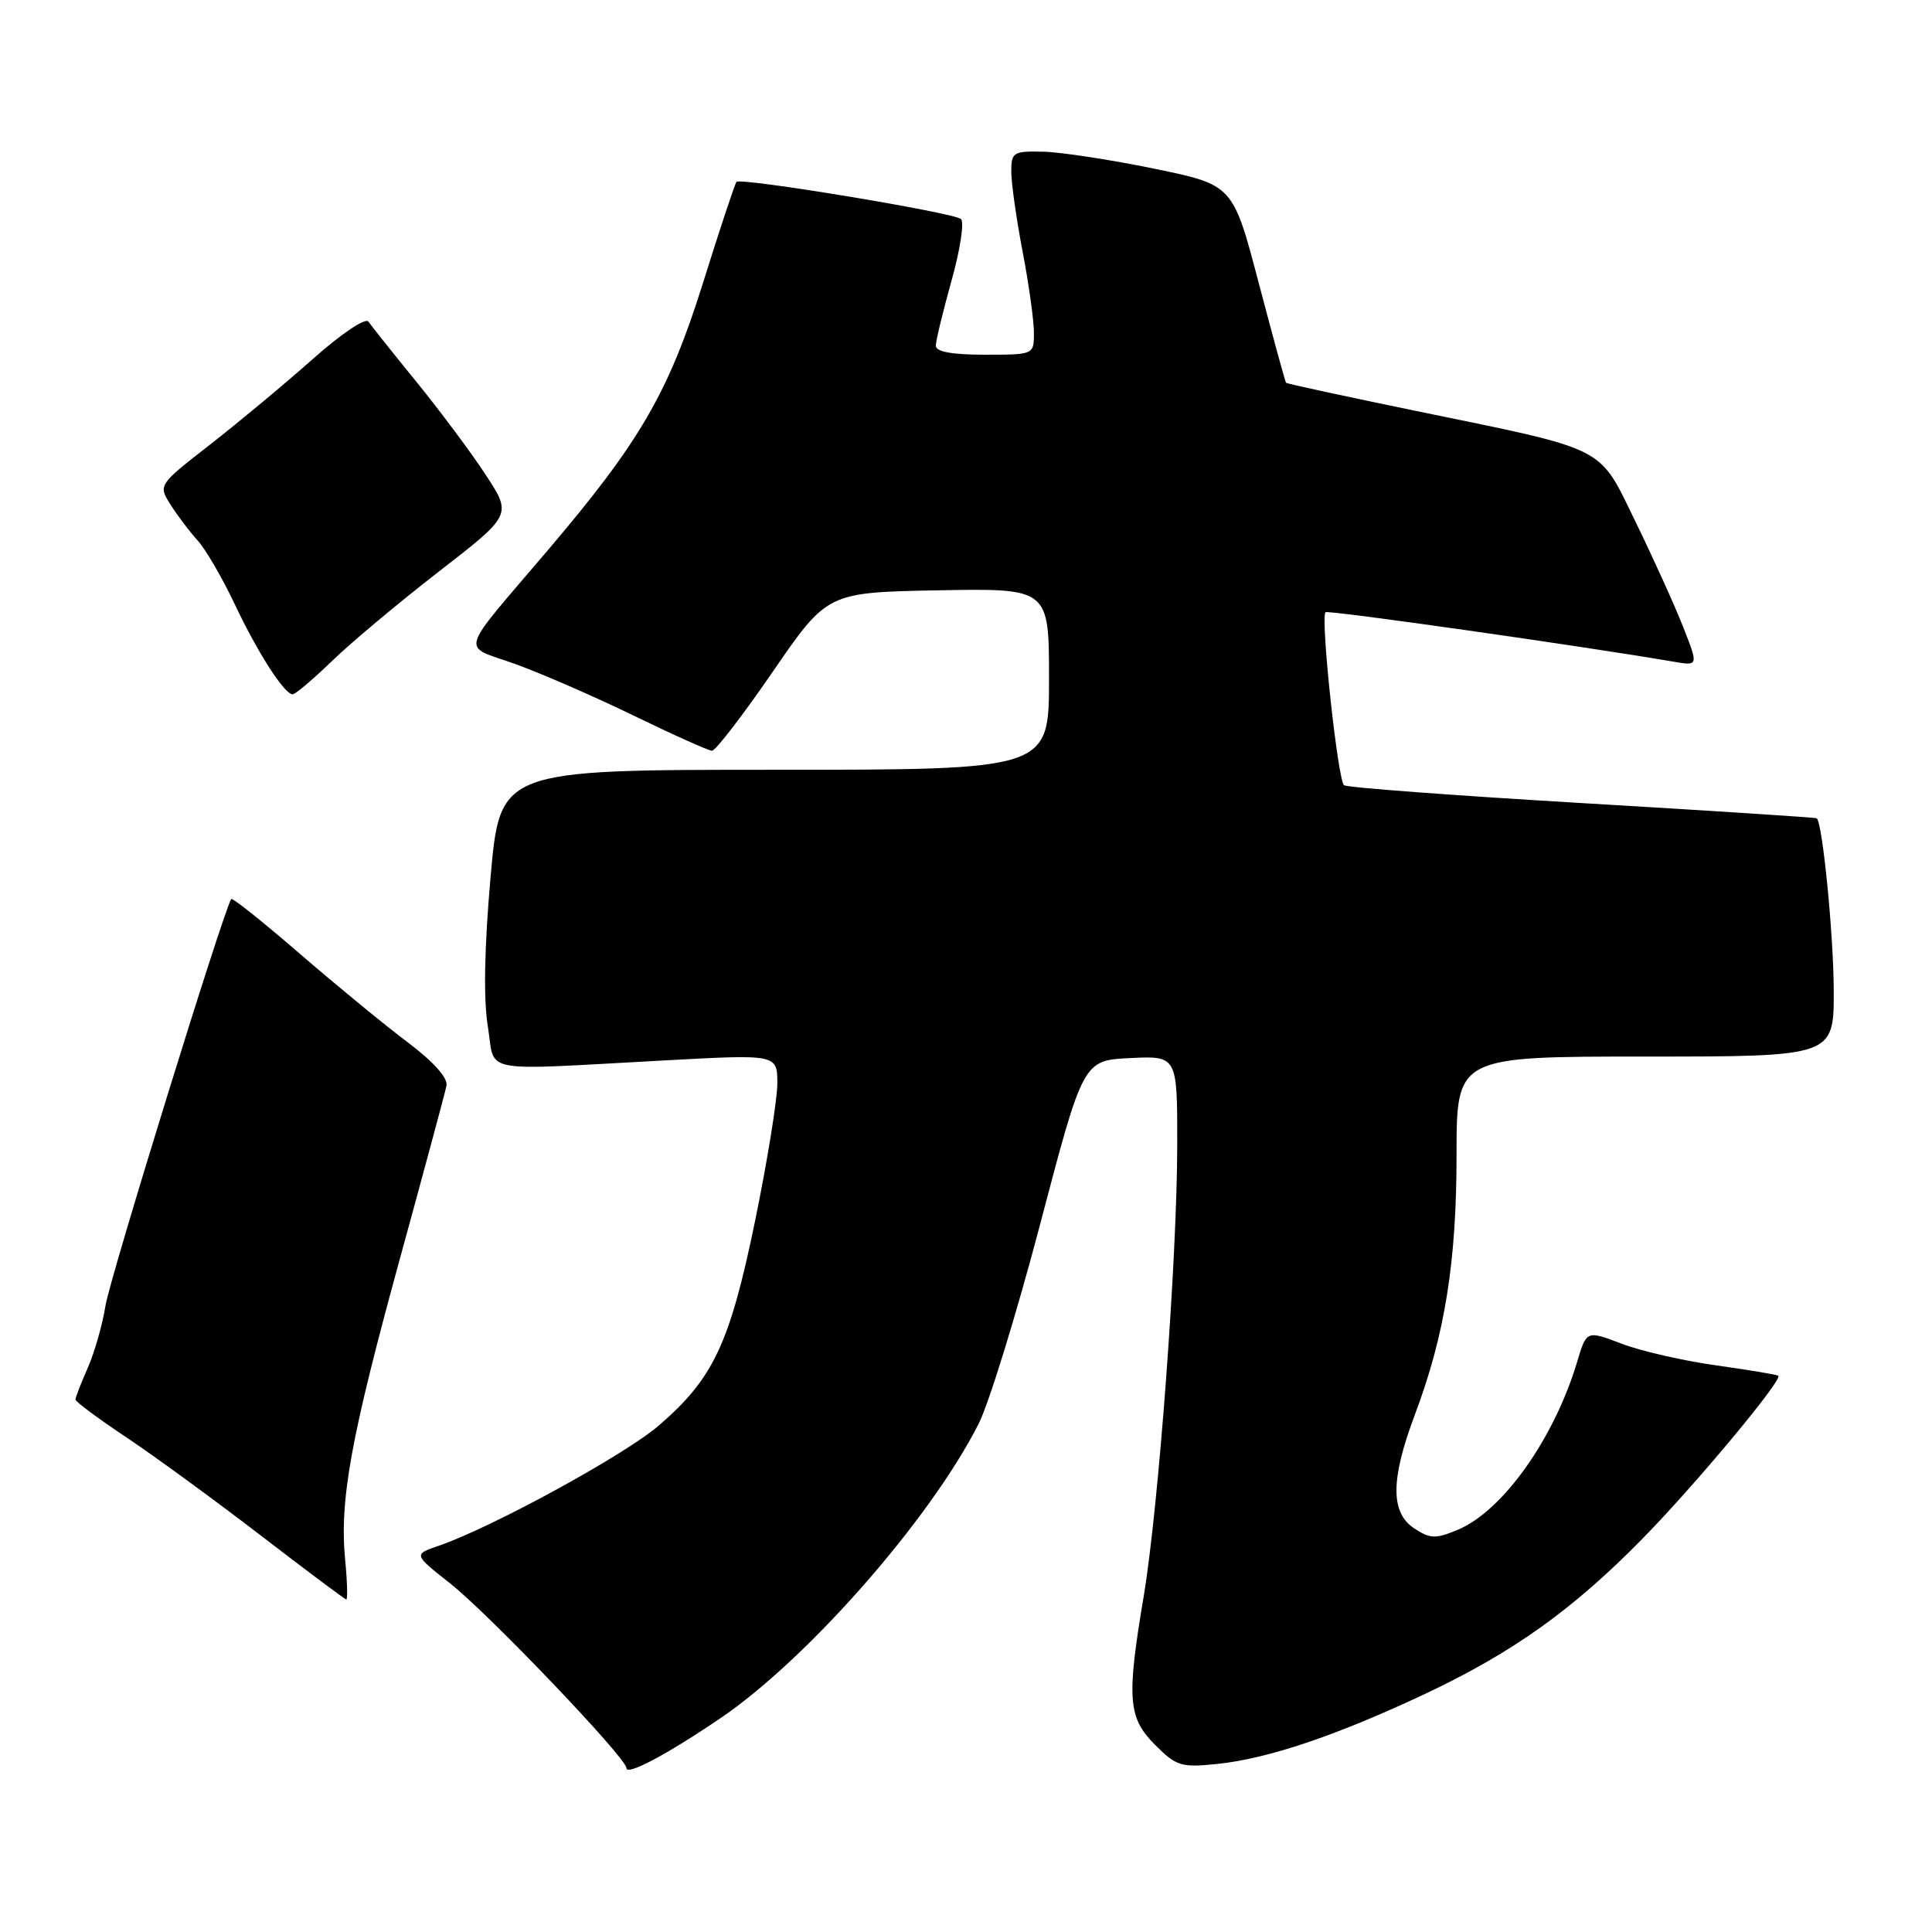 <?xml version="1.0" encoding="UTF-8" standalone="no"?>
<!DOCTYPE svg PUBLIC "-//W3C//DTD SVG 1.1//EN" "http://www.w3.org/Graphics/SVG/1.1/DTD/svg11.dtd" >
<svg xmlns="http://www.w3.org/2000/svg" xmlns:xlink="http://www.w3.org/1999/xlink" version="1.1" viewBox="0 0 256 256">
 <g >
 <path fill="currentColor"
d=" M 95.39 227.72 C 106.96 219.89 123.26 201.32 129.67 188.67 C 131.04 185.96 134.72 174.01 137.85 162.12 C 143.53 140.50 143.53 140.50 149.77 140.20 C 156.00 139.90 156.00 139.90 155.99 151.70 C 155.98 166.65 153.52 199.73 151.55 211.50 C 149.26 225.09 149.46 227.61 153.06 231.21 C 155.88 234.03 156.51 234.23 161.31 233.73 C 168.01 233.04 177.16 229.95 188.85 224.44 C 200.49 218.95 208.44 213.27 217.69 203.83 C 224.61 196.78 236.20 182.87 235.64 182.30 C 235.49 182.15 231.82 181.54 227.48 180.93 C 223.14 180.33 217.49 179.04 214.91 178.06 C 210.23 176.28 210.23 176.28 209.00 180.39 C 205.95 190.60 199.13 200.21 193.17 202.70 C 190.22 203.93 189.51 203.91 187.41 202.53 C 184.23 200.45 184.25 196.05 187.46 187.50 C 191.45 176.92 193.00 167.25 193.00 153.04 C 193.00 140.00 193.00 140.00 218.00 140.00 C 243.00 140.00 243.00 140.00 242.98 131.25 C 242.96 123.90 241.50 109.08 240.73 108.43 C 240.60 108.32 226.66 107.42 209.74 106.42 C 192.82 105.42 178.59 104.36 178.10 104.05 C 177.28 103.54 174.96 81.97 175.63 81.12 C 175.88 80.80 209.58 85.59 221.78 87.68 C 225.06 88.24 225.06 88.24 223.02 83.06 C 221.90 80.21 219.07 73.97 216.74 69.19 C 211.74 58.95 213.31 59.74 187.72 54.47 C 178.31 52.53 170.52 50.85 170.41 50.72 C 170.30 50.60 168.67 44.65 166.79 37.50 C 163.37 24.50 163.37 24.50 152.94 22.35 C 147.20 21.17 140.59 20.16 138.25 20.10 C 134.26 20.01 134.00 20.17 134.00 22.75 C 134.00 24.26 134.68 29.03 135.50 33.34 C 136.33 37.65 137.00 42.49 137.00 44.09 C 137.00 47.00 137.00 47.00 130.50 47.00 C 126.15 47.00 124.00 46.61 124.00 45.81 C 124.00 45.16 124.94 41.28 126.08 37.20 C 127.23 33.11 127.79 29.43 127.33 29.02 C 126.38 28.17 98.15 23.50 97.59 24.10 C 97.38 24.32 95.38 30.36 93.14 37.52 C 88.59 52.02 84.81 58.54 72.62 72.87 C 60.54 87.08 61.03 85.38 68.26 87.98 C 71.69 89.22 78.78 92.30 84.00 94.84 C 89.22 97.38 93.88 99.46 94.34 99.48 C 94.81 99.49 98.43 94.78 102.40 89.00 C 109.62 78.50 109.62 78.50 124.31 78.22 C 139.00 77.95 139.00 77.95 139.00 89.97 C 139.00 102.00 139.00 102.00 102.63 102.00 C 66.26 102.00 66.26 102.00 65.00 116.25 C 64.18 125.55 64.05 132.41 64.64 136.00 C 65.68 142.37 62.98 141.86 88.25 140.50 C 103.00 139.70 103.00 139.70 103.00 143.60 C 102.99 145.75 101.66 153.95 100.04 161.84 C 96.69 178.07 94.51 182.69 87.26 188.92 C 82.70 192.83 65.16 202.41 58.14 204.82 C 54.78 205.97 54.78 205.97 59.67 209.83 C 64.84 213.92 83.00 232.94 83.00 234.27 C 83.00 235.33 88.25 232.56 95.39 227.72 Z  M 45.74 206.75 C 44.97 198.82 46.46 190.59 52.93 167.00 C 56.17 155.18 58.98 144.77 59.16 143.87 C 59.38 142.85 57.47 140.71 54.02 138.11 C 51.00 135.84 44.57 130.56 39.72 126.37 C 34.88 122.18 30.79 118.92 30.64 119.13 C 29.68 120.44 14.56 169.35 13.98 173.00 C 13.59 175.47 12.54 179.17 11.64 181.22 C 10.74 183.26 10.00 185.17 10.00 185.45 C 10.00 185.73 13.04 187.99 16.75 190.46 C 20.46 192.94 28.45 198.77 34.50 203.42 C 40.55 208.07 45.67 211.90 45.88 211.94 C 46.08 211.97 46.02 209.64 45.74 206.75 Z  M 43.97 87.61 C 46.46 85.19 52.85 79.84 58.17 75.72 C 67.85 68.22 67.85 68.22 64.32 62.86 C 62.39 59.91 58.26 54.38 55.15 50.56 C 52.04 46.74 49.20 43.17 48.82 42.62 C 48.44 42.06 45.24 44.20 41.46 47.56 C 37.78 50.83 31.66 55.92 27.86 58.89 C 20.95 64.27 20.95 64.27 22.61 66.89 C 23.52 68.32 25.13 70.46 26.20 71.63 C 27.26 72.81 29.45 76.57 31.07 79.99 C 34.15 86.51 37.68 92.00 38.78 92.00 C 39.14 92.00 41.47 90.02 43.97 87.61 Z "/>
</g>
</svg>